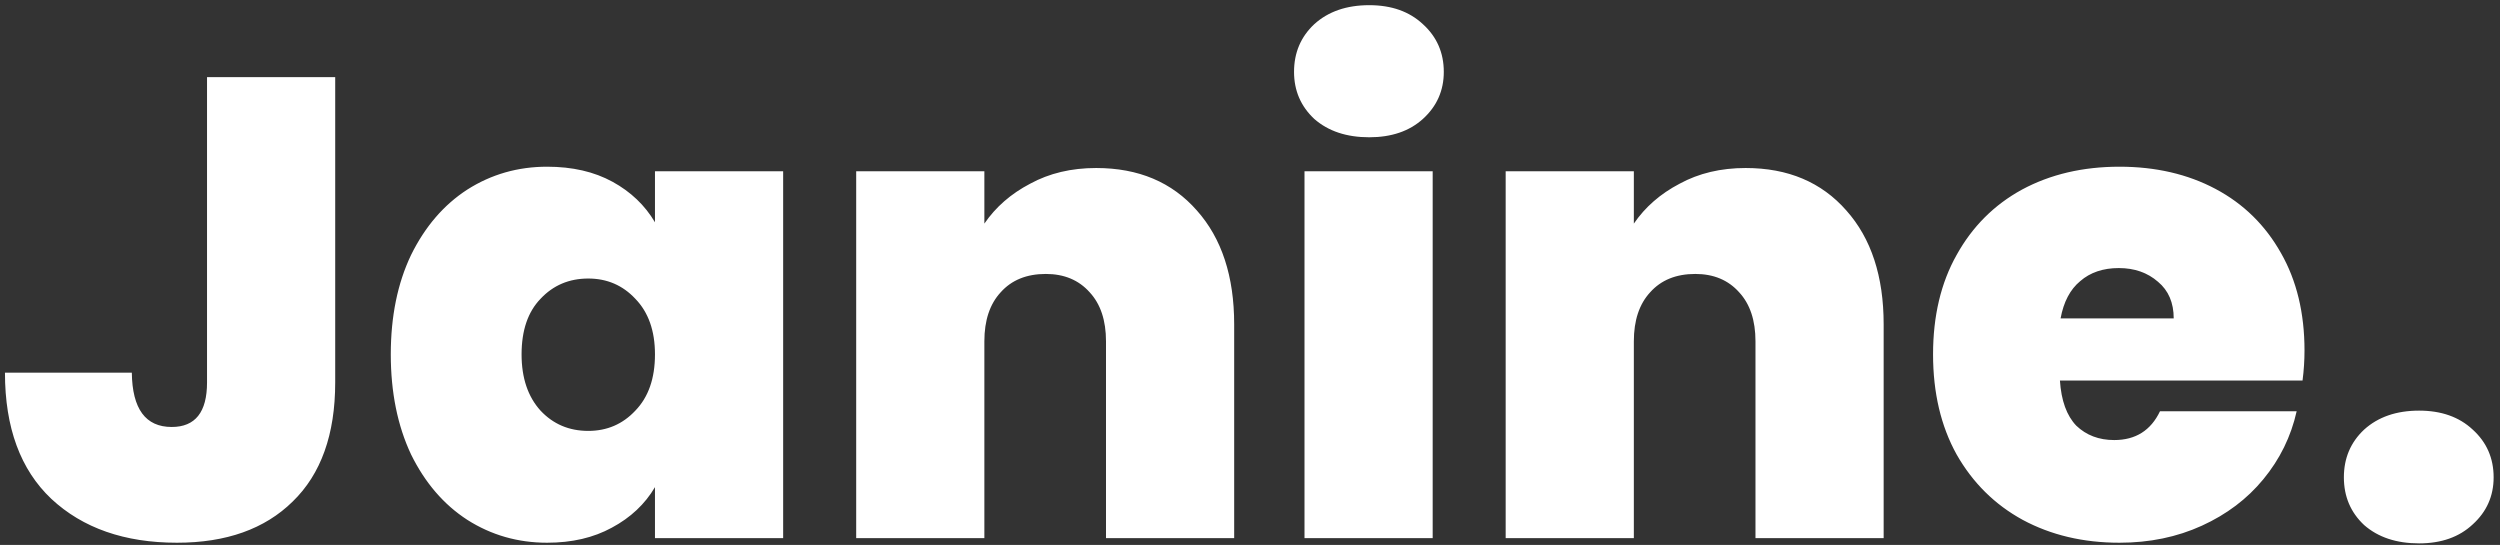 <svg width="367" height="80" viewBox="0 0 367 80" fill="none" xmlns="http://www.w3.org/2000/svg">
<rect x="0" y="0" width="367" height="80" fill="#333333" stroke="none"/>
<path d="M49.208 11.32V56.152C49.208 63.768 47.128 69.592 42.968 73.624C38.872 77.656 33.208 79.672 25.976 79.672C18.296 79.672 12.152 77.528 7.544 73.24C3 68.952 0.728 62.776 0.728 54.712H19.352C19.416 60.024 21.368 62.68 25.208 62.68C28.664 62.68 30.392 60.504 30.392 56.152V11.32H49.208ZM57.367 52.024C57.367 46.456 58.358 41.592 60.343 37.432C62.391 33.272 65.142 30.072 68.599 27.832C72.118 25.592 76.022 24.472 80.311 24.472C84.022 24.472 87.222 25.208 89.91 26.68C92.599 28.152 94.678 30.136 96.15 32.632V25.144H114.967V79H96.15V71.512C94.678 74.008 92.567 75.992 89.814 77.464C87.126 78.936 83.959 79.672 80.311 79.672C76.022 79.672 72.118 78.552 68.599 76.312C65.142 74.072 62.391 70.872 60.343 66.712C58.358 62.488 57.367 57.592 57.367 52.024ZM96.15 52.024C96.15 48.568 95.191 45.848 93.27 43.864C91.415 41.88 89.111 40.888 86.359 40.888C83.543 40.888 81.207 41.88 79.35 43.864C77.495 45.784 76.567 48.504 76.567 52.024C76.567 55.48 77.495 58.232 79.35 60.28C81.207 62.264 83.543 63.256 86.359 63.256C89.111 63.256 91.415 62.264 93.27 60.28C95.191 58.296 96.15 55.544 96.15 52.024ZM160.921 24.664C167.129 24.664 172.057 26.744 175.705 30.904C179.353 35 181.177 40.568 181.177 47.608V79H162.361V50.104C162.361 47.032 161.561 44.632 159.961 42.904C158.361 41.112 156.217 40.216 153.529 40.216C150.713 40.216 148.505 41.112 146.905 42.904C145.305 44.632 144.505 47.032 144.505 50.104V79H125.689V25.144H144.505V32.824C146.169 30.392 148.409 28.44 151.225 26.968C154.041 25.432 157.273 24.664 160.921 24.664ZM201.005 20.152C197.677 20.152 194.989 19.256 192.941 17.464C190.957 15.608 189.965 13.304 189.965 10.552C189.965 7.736 190.957 5.4 192.941 3.544C194.989 1.688 197.677 0.76 201.005 0.76C204.269 0.76 206.893 1.688 208.877 3.544C210.925 5.4 211.949 7.736 211.949 10.552C211.949 13.304 210.925 15.608 208.877 17.464C206.893 19.256 204.269 20.152 201.005 20.152ZM210.317 25.144V79H191.501V25.144H210.317ZM256.264 24.664C262.472 24.664 267.4 26.744 271.048 30.904C274.696 35 276.52 40.568 276.52 47.608V79H257.704V50.104C257.704 47.032 256.904 44.632 255.304 42.904C253.704 41.112 251.56 40.216 248.872 40.216C246.056 40.216 243.848 41.112 242.248 42.904C240.648 44.632 239.848 47.032 239.848 50.104V79H221.032V25.144H239.848V32.824C241.512 30.392 243.752 28.44 246.568 26.968C249.384 25.432 252.616 24.664 256.264 24.664ZM338.301 51.448C338.301 52.92 338.205 54.392 338.013 55.864H302.397C302.589 58.808 303.389 61.016 304.797 62.488C306.269 63.896 308.125 64.6 310.365 64.6C313.501 64.6 315.741 63.192 317.085 60.376H337.149C336.317 64.088 334.685 67.416 332.253 70.36C329.885 73.24 326.877 75.512 323.229 77.176C319.581 78.84 315.549 79.672 311.133 79.672C305.821 79.672 301.085 78.552 296.925 76.312C292.829 74.072 289.597 70.872 287.229 66.712C284.925 62.552 283.773 57.656 283.773 52.024C283.773 46.392 284.925 41.528 287.229 37.432C289.533 33.272 292.733 30.072 296.829 27.832C300.989 25.592 305.757 24.472 311.133 24.472C316.445 24.472 321.149 25.56 325.245 27.736C329.341 29.912 332.541 33.048 334.845 37.144C337.149 41.176 338.301 45.944 338.301 51.448ZM319.101 46.744C319.101 44.44 318.333 42.648 316.797 41.368C315.261 40.024 313.341 39.352 311.037 39.352C308.733 39.352 306.845 39.992 305.373 41.272C303.901 42.488 302.941 44.312 302.493 46.744H319.101ZM355.121 79.768C351.793 79.768 349.105 78.872 347.057 77.08C345.073 75.224 344.081 72.888 344.081 70.072C344.081 67.256 345.073 64.92 347.057 63.064C349.105 61.208 351.793 60.28 355.121 60.28C358.385 60.28 361.009 61.208 362.993 63.064C365.041 64.92 366.065 67.256 366.065 70.072C366.065 72.824 365.041 75.128 362.993 76.984C361.009 78.84 358.385 79.768 355.121 79.768Z" fill="white"/>
</svg>
